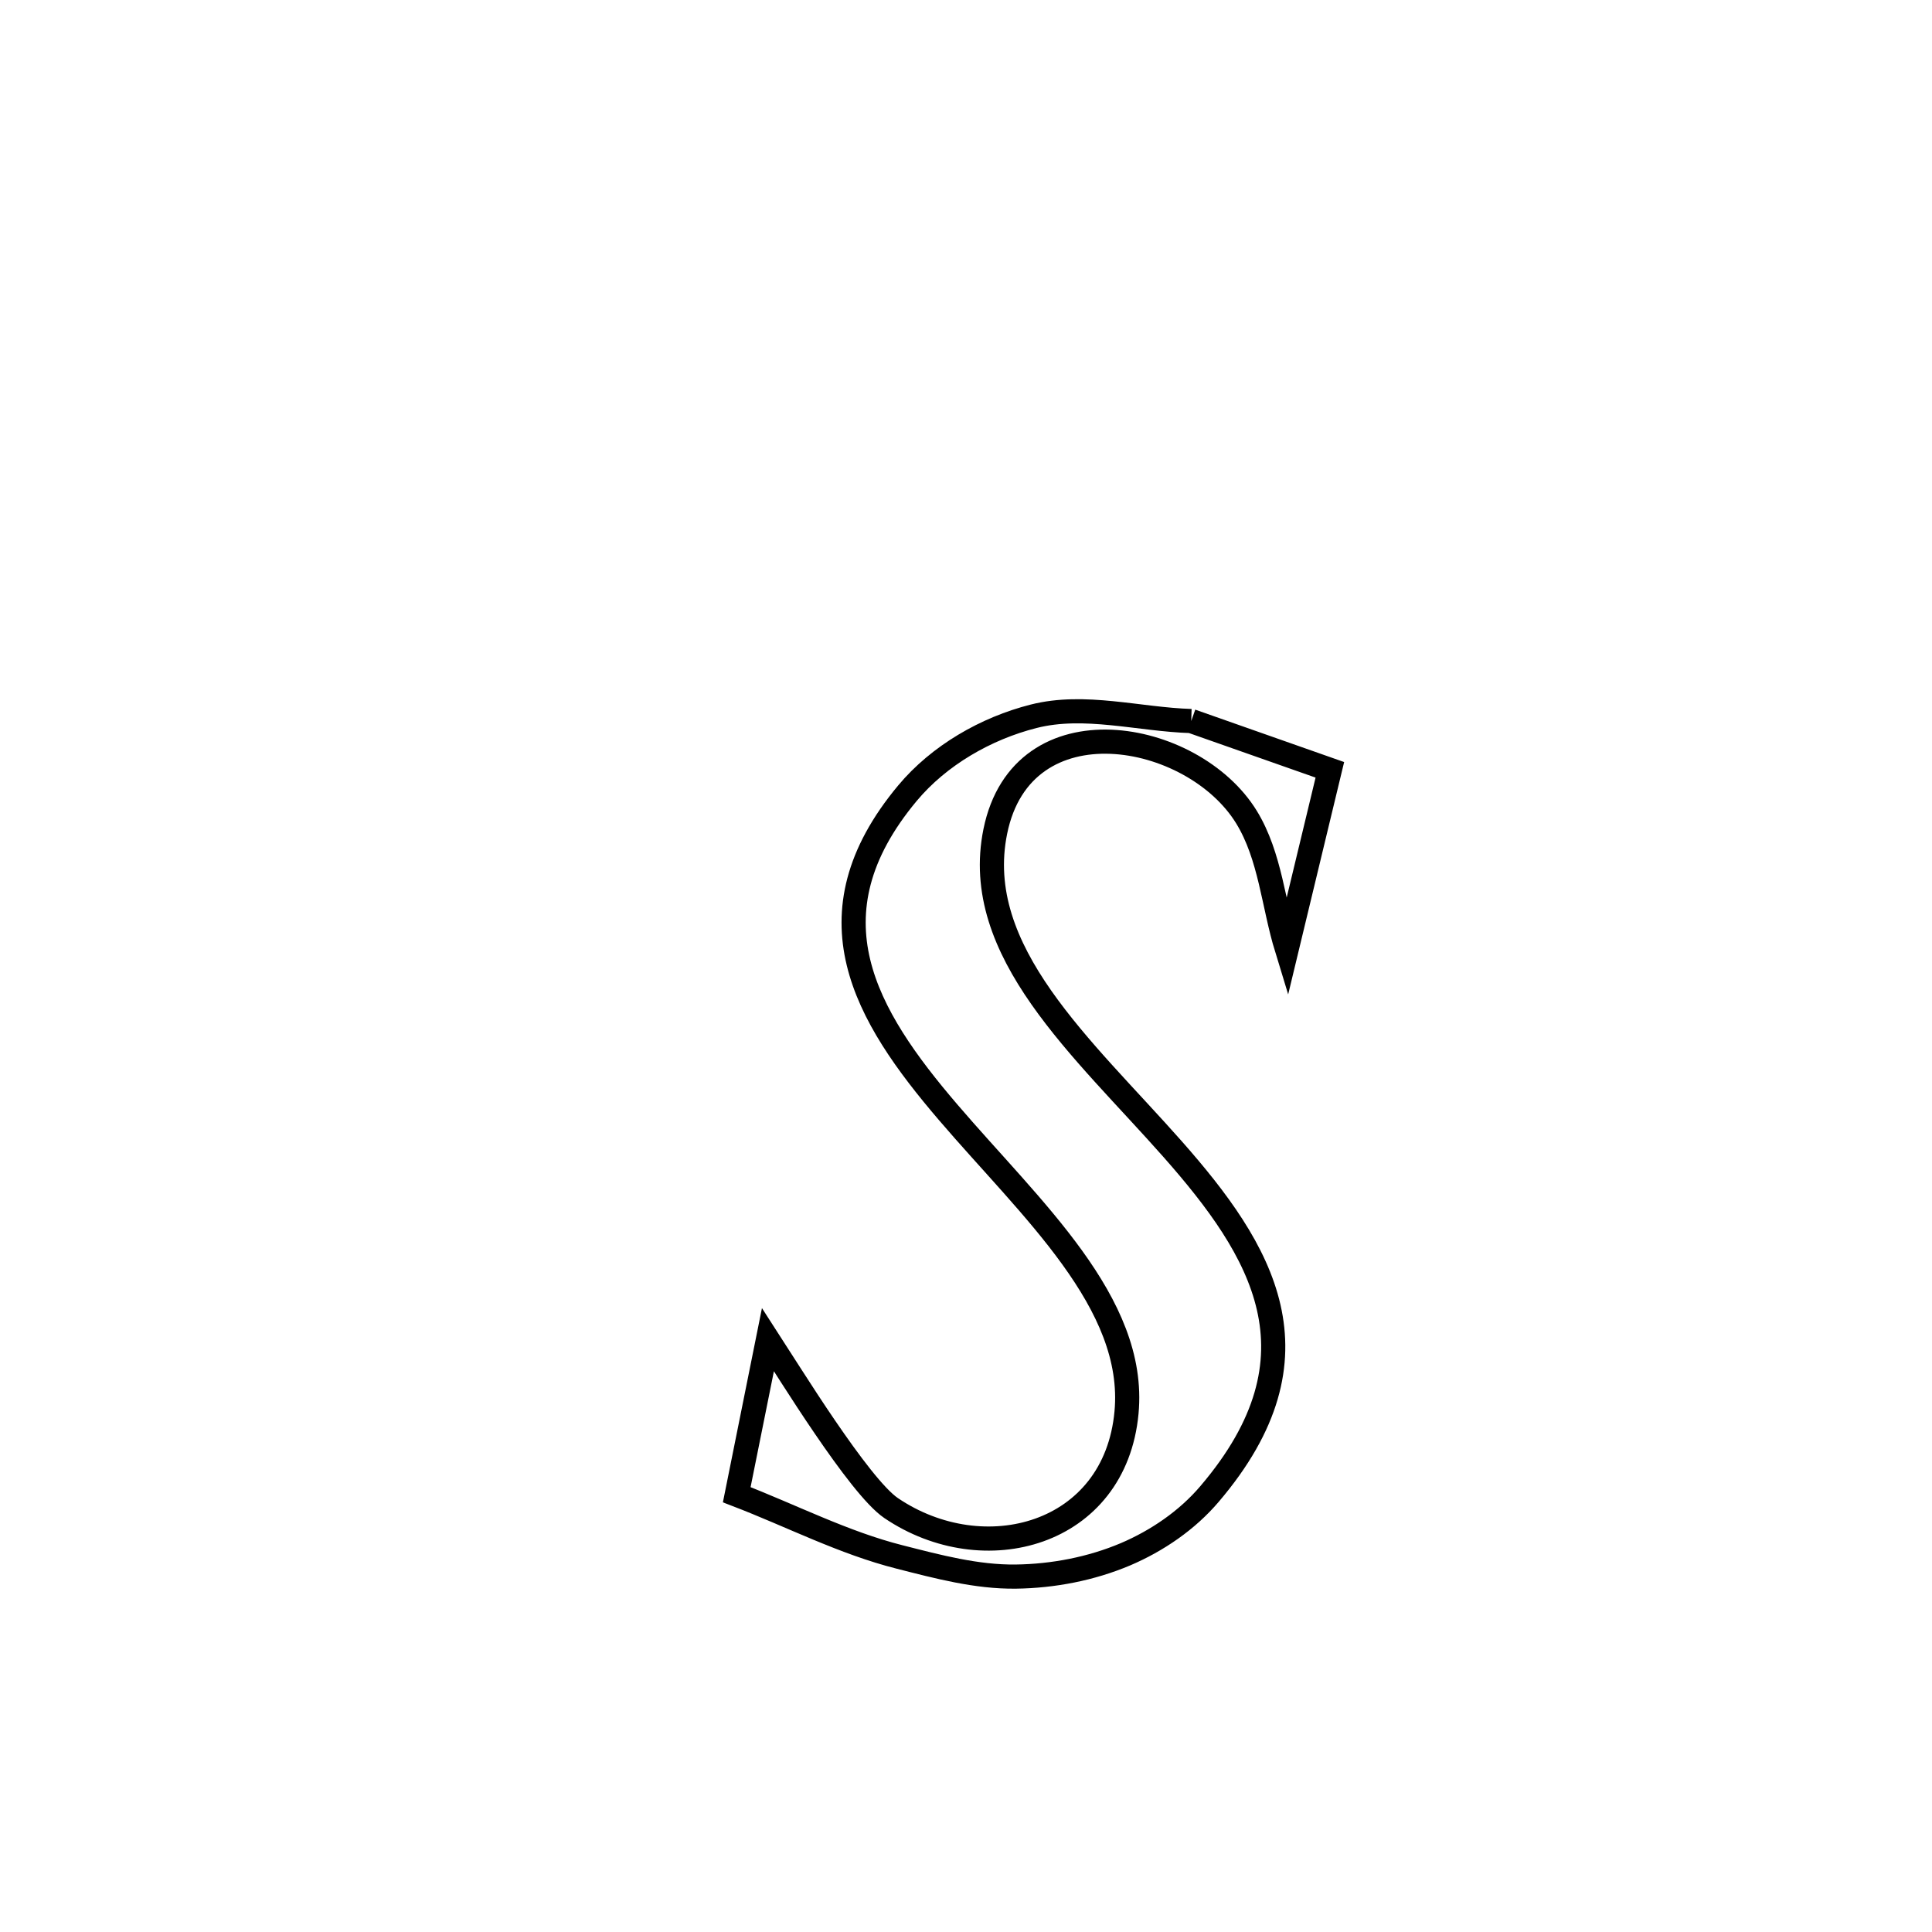 <svg xmlns="http://www.w3.org/2000/svg" viewBox="0.0 0.0 24.0 24.0" height="200px" width="200px"><path fill="none" stroke="black" stroke-width=".3" stroke-opacity="1.0"  filling="0" d="M14.798 8.957 L14.798 8.957 C15.372 9.159 15.946 9.361 16.52 9.563 L16.52 9.563 C16.342 10.304 16.164 11.044 15.985 11.785 L15.985 11.785 C15.818 11.24 15.782 10.636 15.484 10.15 C14.818 9.066 12.699 8.68 12.364 10.328 C12.06 11.822 13.458 13.02 14.566 14.274 C15.673 15.528 16.491 16.839 15.025 18.559 C14.748 18.885 14.376 19.139 13.983 19.307 C13.556 19.488 13.083 19.579 12.618 19.585 C12.131 19.591 11.65 19.462 11.178 19.342 C10.477 19.165 9.827 18.827 9.152 18.568 L9.152 18.568 C9.281 17.925 9.411 17.283 9.54 16.64 L9.54 16.64 C9.789 17.023 10.672 18.465 11.07 18.734 C12.22 19.513 13.852 19.077 13.994 17.547 C14.121 16.183 12.807 15.02 11.778 13.817 C10.749 12.615 10.005 11.374 11.272 9.854 C11.664 9.384 12.247 9.048 12.84 8.898 C13.473 8.737 14.146 8.937 14.798 8.957 L14.798 8.957"></path></svg>